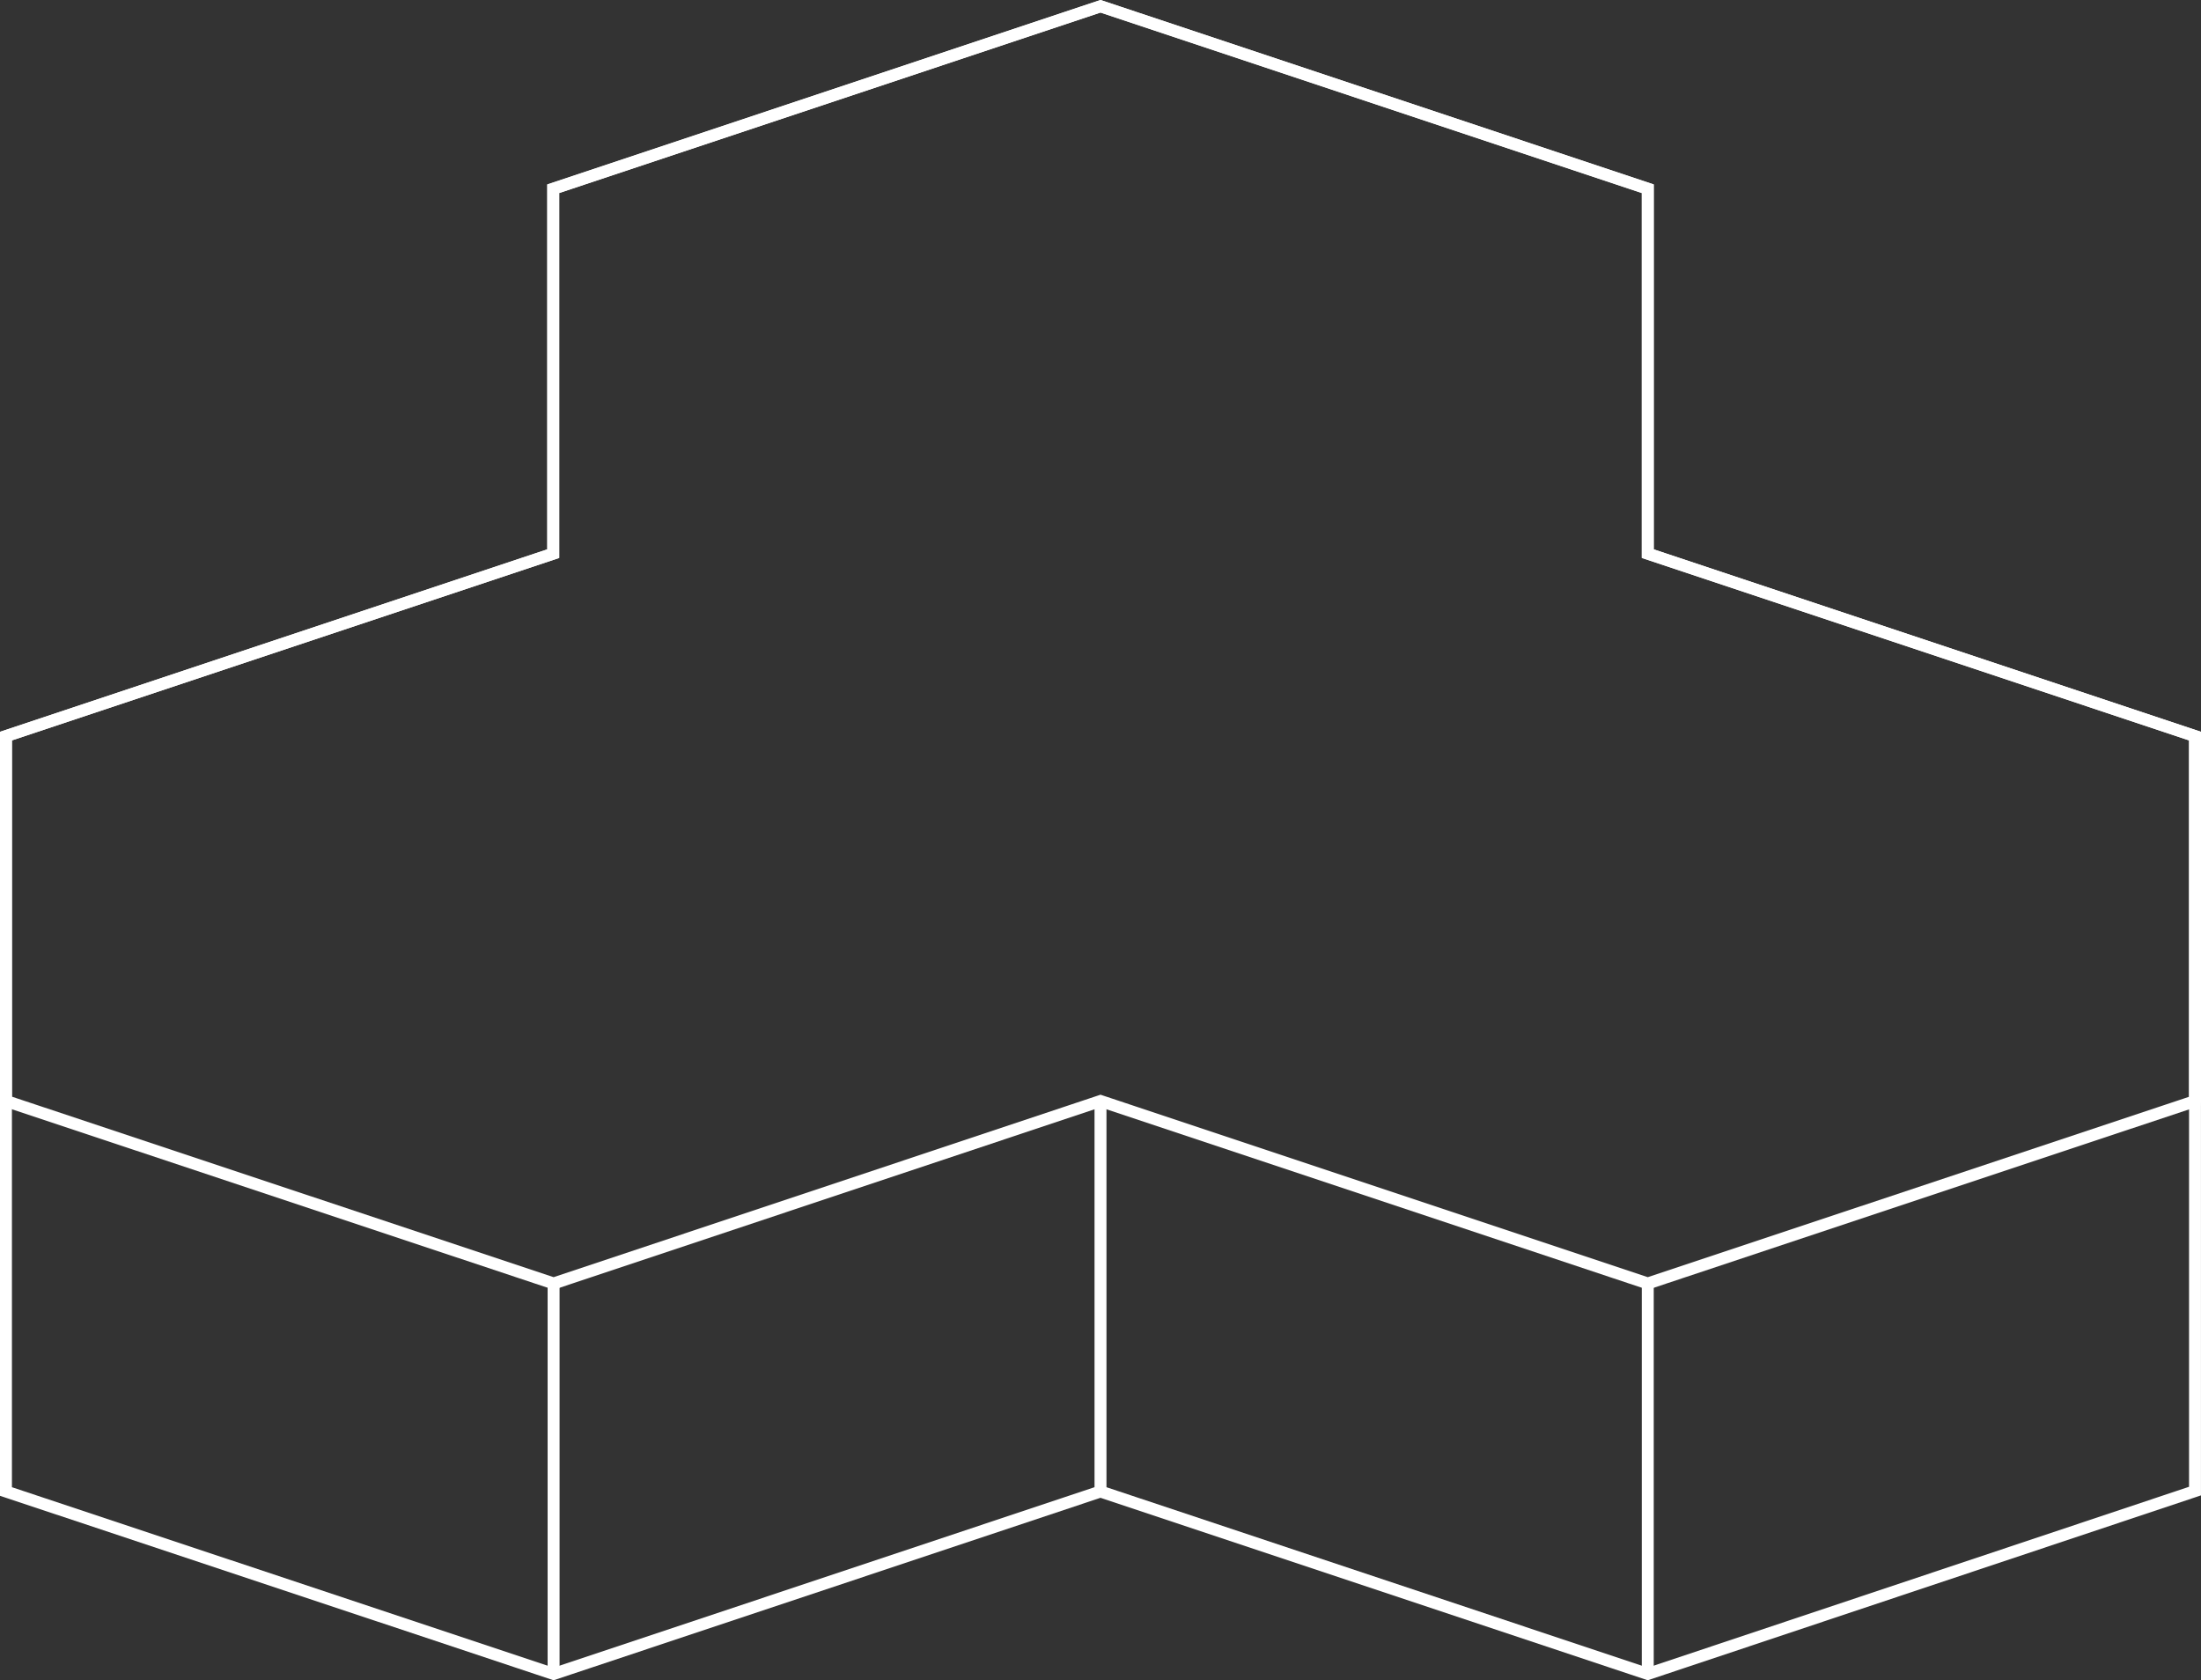 <svg xmlns="http://www.w3.org/2000/svg" width="184.328" height="140.701" viewBox="0 0 184.328 140.701">
  <rect x="0" y="0" width="184.328" height="140.701" fill="#333333" stroke="none"/>
  <g id="Group_39300" data-name="Group 39300" transform="translate(0.5 0.527)">
    <path id="Path_61606" data-name="Path 61606" d="M1671.788,1943.956l45.862,15.279,45.8-15.279,45.832,15.279,45.832-15.314V1880.7l-45.832-15.278v-30.557l-45.832-15.279-45.832,15.279v30.557l-45.832,15.278Z" transform="translate(-1671.788 -1819.588)" fill="none" stroke="#fff" stroke-miterlimit="10" stroke-width="1"/>
    <path id="Path_61607" data-name="Path 61607" d="M1855.116,1880.7v30.521l-.031.035v.018l-45.8,15.261-45.832-15.279-45.8,15.279-45.862-15.279V1880.7l45.832-15.278v-30.557l45.832-15.279,45.832,15.279v30.557Z" transform="translate(-1671.788 -1819.588)" fill="none" stroke="#fff" stroke-miterlimit="10" stroke-width="1"/>
    <line id="Line_80" data-name="Line 80" y2="32.698" transform="translate(91.664 91.67)" fill="none" stroke="#fff" stroke-miterlimit="10" stroke-width="1"/>
    <line id="Line_81" data-name="Line 81" y2="32.698" transform="translate(45.862 106.949)" fill="none" stroke="#fff" stroke-miterlimit="10" stroke-width="1"/>
    <line id="Line_82" data-name="Line 82" y2="32.698" transform="translate(137.496 106.949)" fill="none" stroke="#fff" stroke-miterlimit="10" stroke-width="1"/>
  </g>
</svg>
